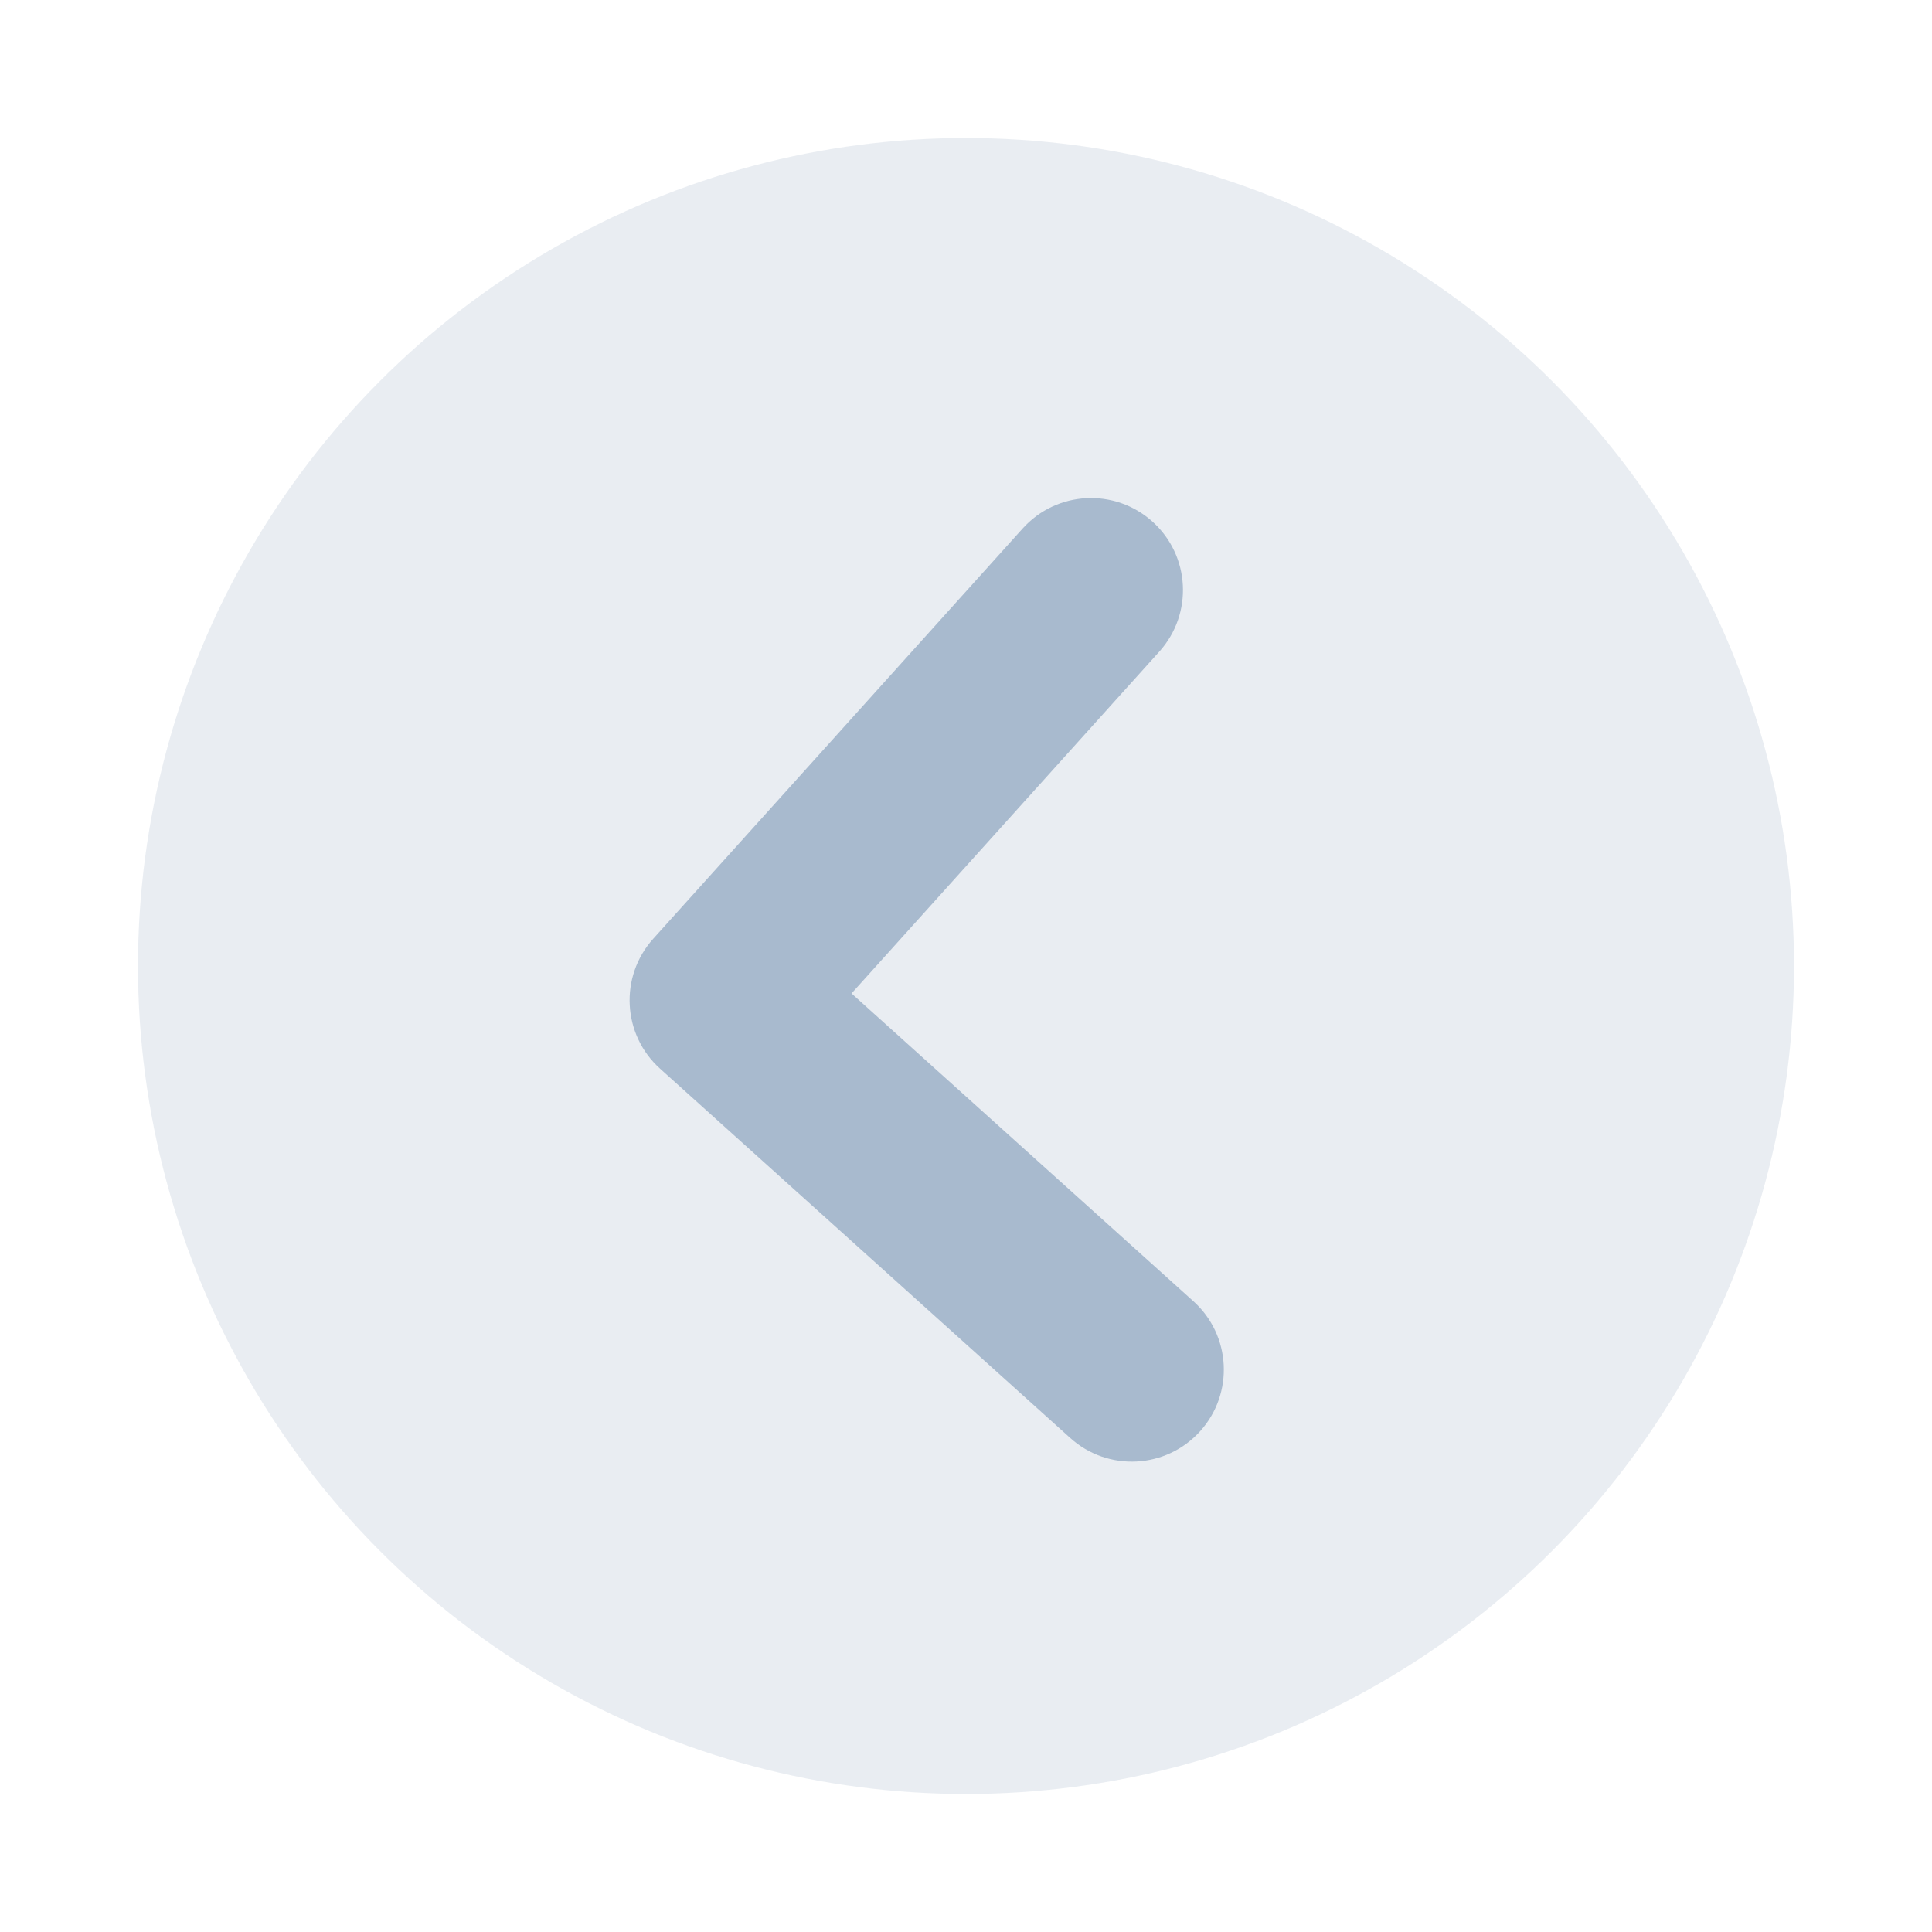 <?xml version="1.0" encoding="UTF-8"?>
<svg width="28px" height="28px" viewBox="0 0 28 28" version="1.1" xmlns="http://www.w3.org/2000/svg" xmlns:xlink="http://www.w3.org/1999/xlink">
    <!-- Generator: Sketch 59.1 (86144) - https://sketch.com -->
    <title>icon_before_small_nor</title>
    <desc>Created with Sketch.</desc>
    <g id="页面1" stroke="none" stroke-width="1" fill="none" fill-rule="evenodd">
        <g id="分组-5复制" fill="#A8BACE">
            <g id="Group-35" transform="translate(2, 2)">
                <g id="编组-20">
                    <circle id="形状结合" fill-opacity="0.25" cx="12" cy="12" r="12"></circle>
                    <path d="M10.107,6.867 C10.843,6.867 11.44,7.464 11.44,8.201 L11.44,14.867 L18.107,14.867 C18.843,14.867 19.44,15.464 19.44,16.201 C19.44,16.937 18.843,17.534 18.107,17.534 L10.107,17.534 L10.107,17.534 C9.37,17.534 8.774,16.937 8.774,16.201 L8.774,8.201 C8.774,7.464 9.37,6.867 10.107,6.867 Z" id="形状结合" transform="translate(14.107, 12.201) rotate(-318) translate(-14.107, -12.201) "></path>
                </g>
            </g>
        </g>
    </g>
</svg>